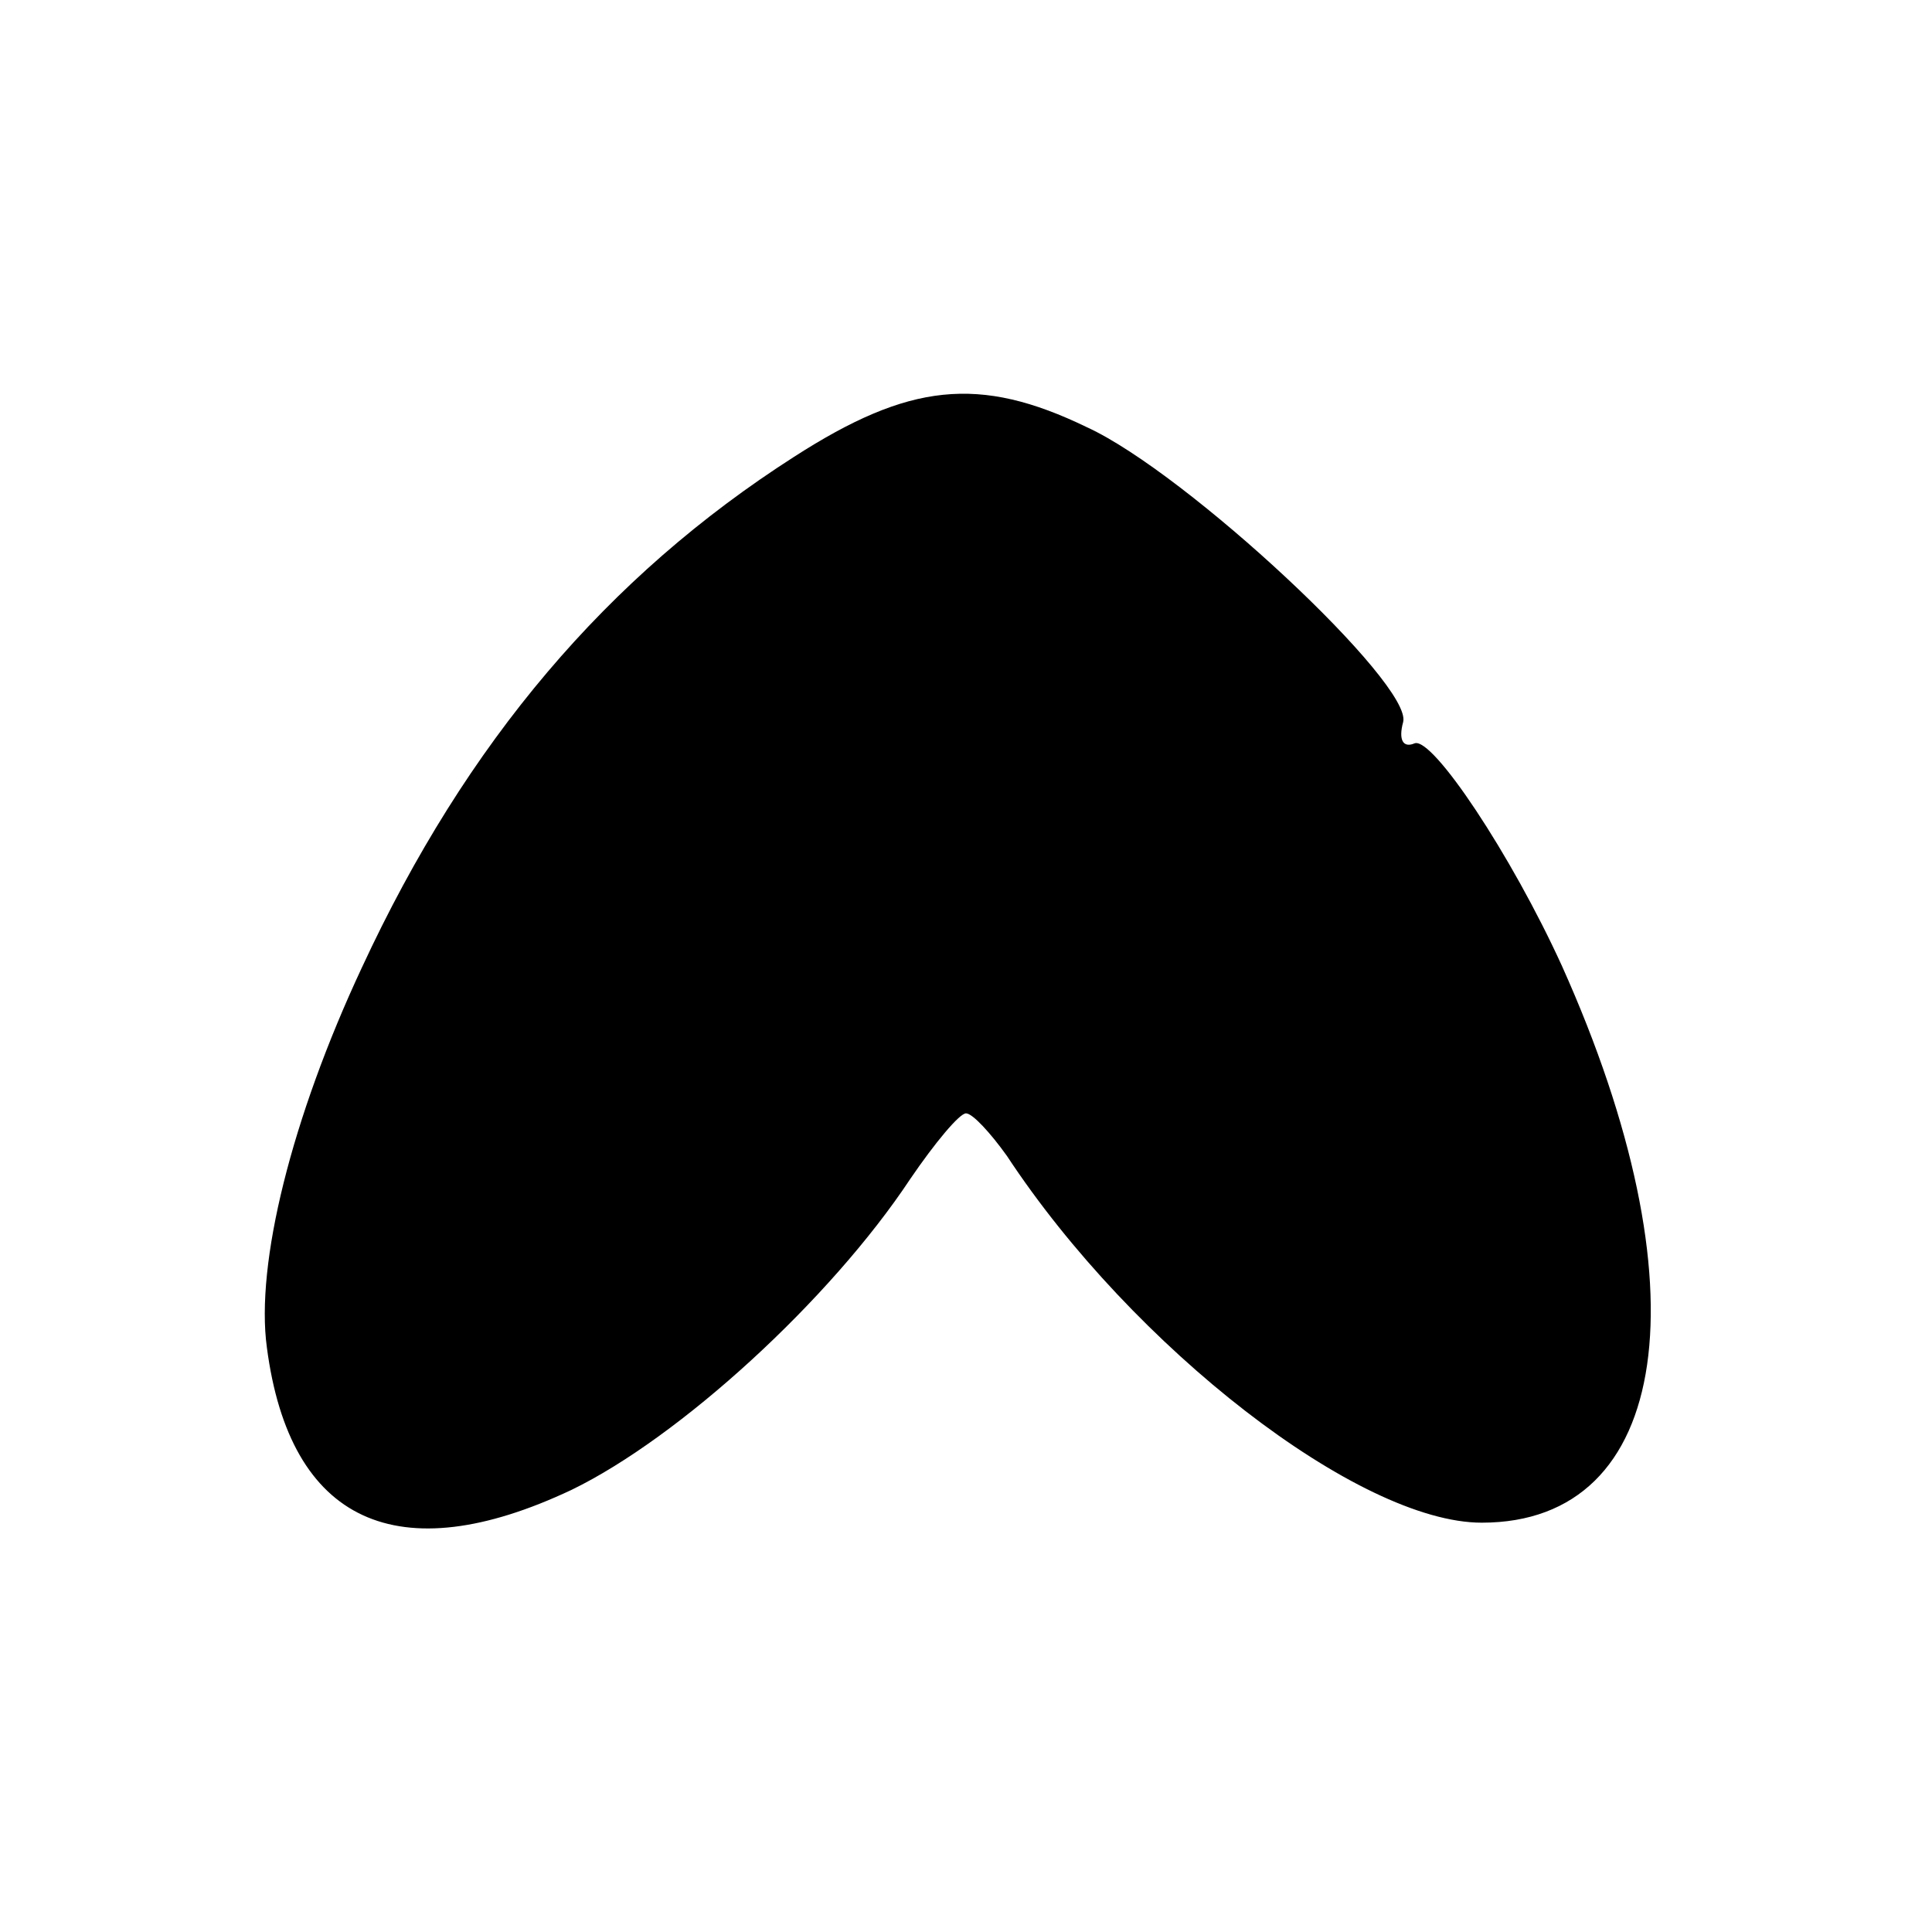 <?xml version="1.0" standalone="no"?>
<!DOCTYPE svg PUBLIC "-//W3C//DTD SVG 20010904//EN"
 "http://www.w3.org/TR/2001/REC-SVG-20010904/DTD/svg10.dtd">
<svg version="1.0" xmlns="http://www.w3.org/2000/svg"
 width="118pt" height="118pt" viewBox="0 0 118 118"
 preserveAspectRatio="xMidYMid meet">
<g transform="translate(0,118) scale(0.1,-0.1)"
fill="#000000" stroke="none">
<path d="M485 901 c-114 -73 -200 -174 -264 -312 -43 -92 -65 -181 -58 -232
14 -107 80 -137 186 -87 66 32 158 116 207 190 15 22 30 40 34 40 4 0 15 -12
25 -26 77 -117 215 -224 290 -224 116 0 137 144 49 340 -31 68 -79 140 -90
136 -7 -3 -10 2 -7 13 6 23 -132 152 -193 180 -66 32 -109 27 -179 -18z"/>
</g>
</svg>
